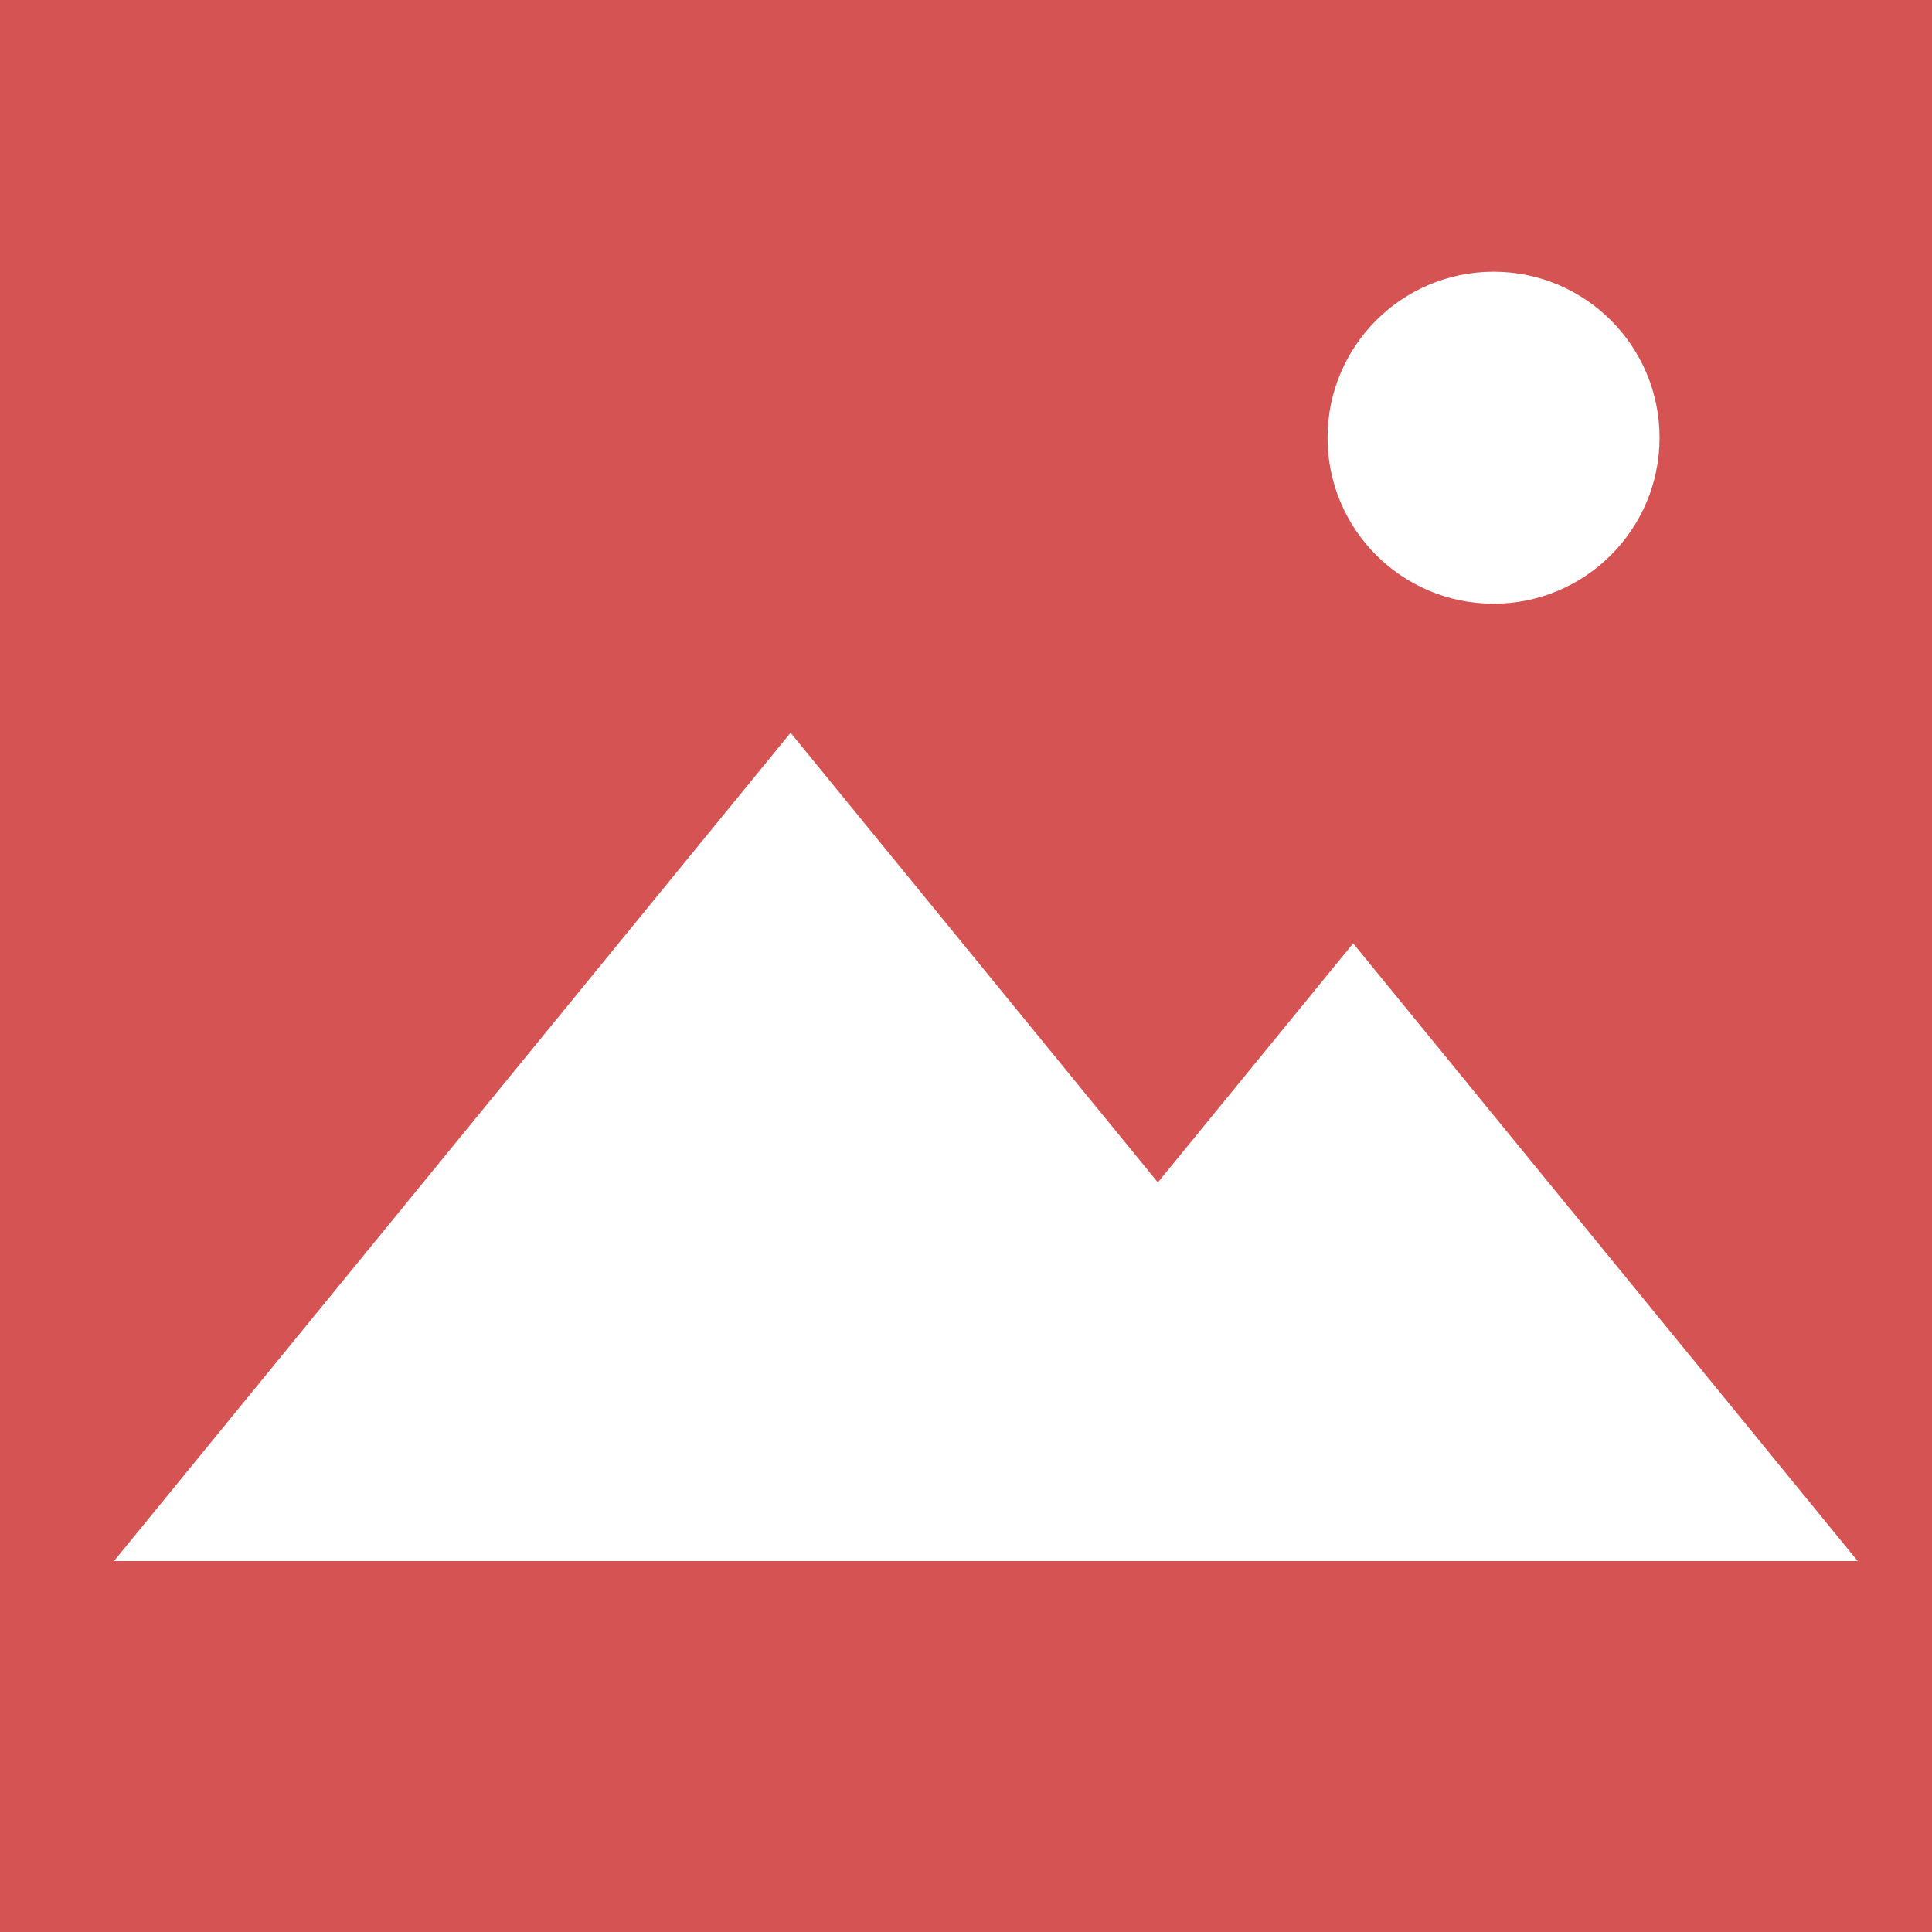 <?xml version="1.0" standalone="no"?><!DOCTYPE svg PUBLIC "-//W3C//DTD SVG 1.1//EN" "http://www.w3.org/Graphics/SVG/1.1/DTD/svg11.dtd"><svg t="1545111540647" class="icon" style="" viewBox="0 0 1024 1024" version="1.1" xmlns="http://www.w3.org/2000/svg" p-id="2682" xmlns:xlink="http://www.w3.org/1999/xlink" width="128" height="128"><defs><style type="text/css"></style></defs><path d="M0 0v1024h1024V0H0z m791.614 144.021c48.591 0 87.981 39.391 87.981 87.98 0 48.59-39.391 87.981-87.981 87.981s-87.981-39.391-87.981-87.981c0-48.59 39.39-87.98 87.981-87.98zM777.62 827.394H60.418L419.02 388.386l194.675 238.325 103.502-126.709 267.428 327.392H777.62z" fill="#D55453" p-id="2683"></path></svg>